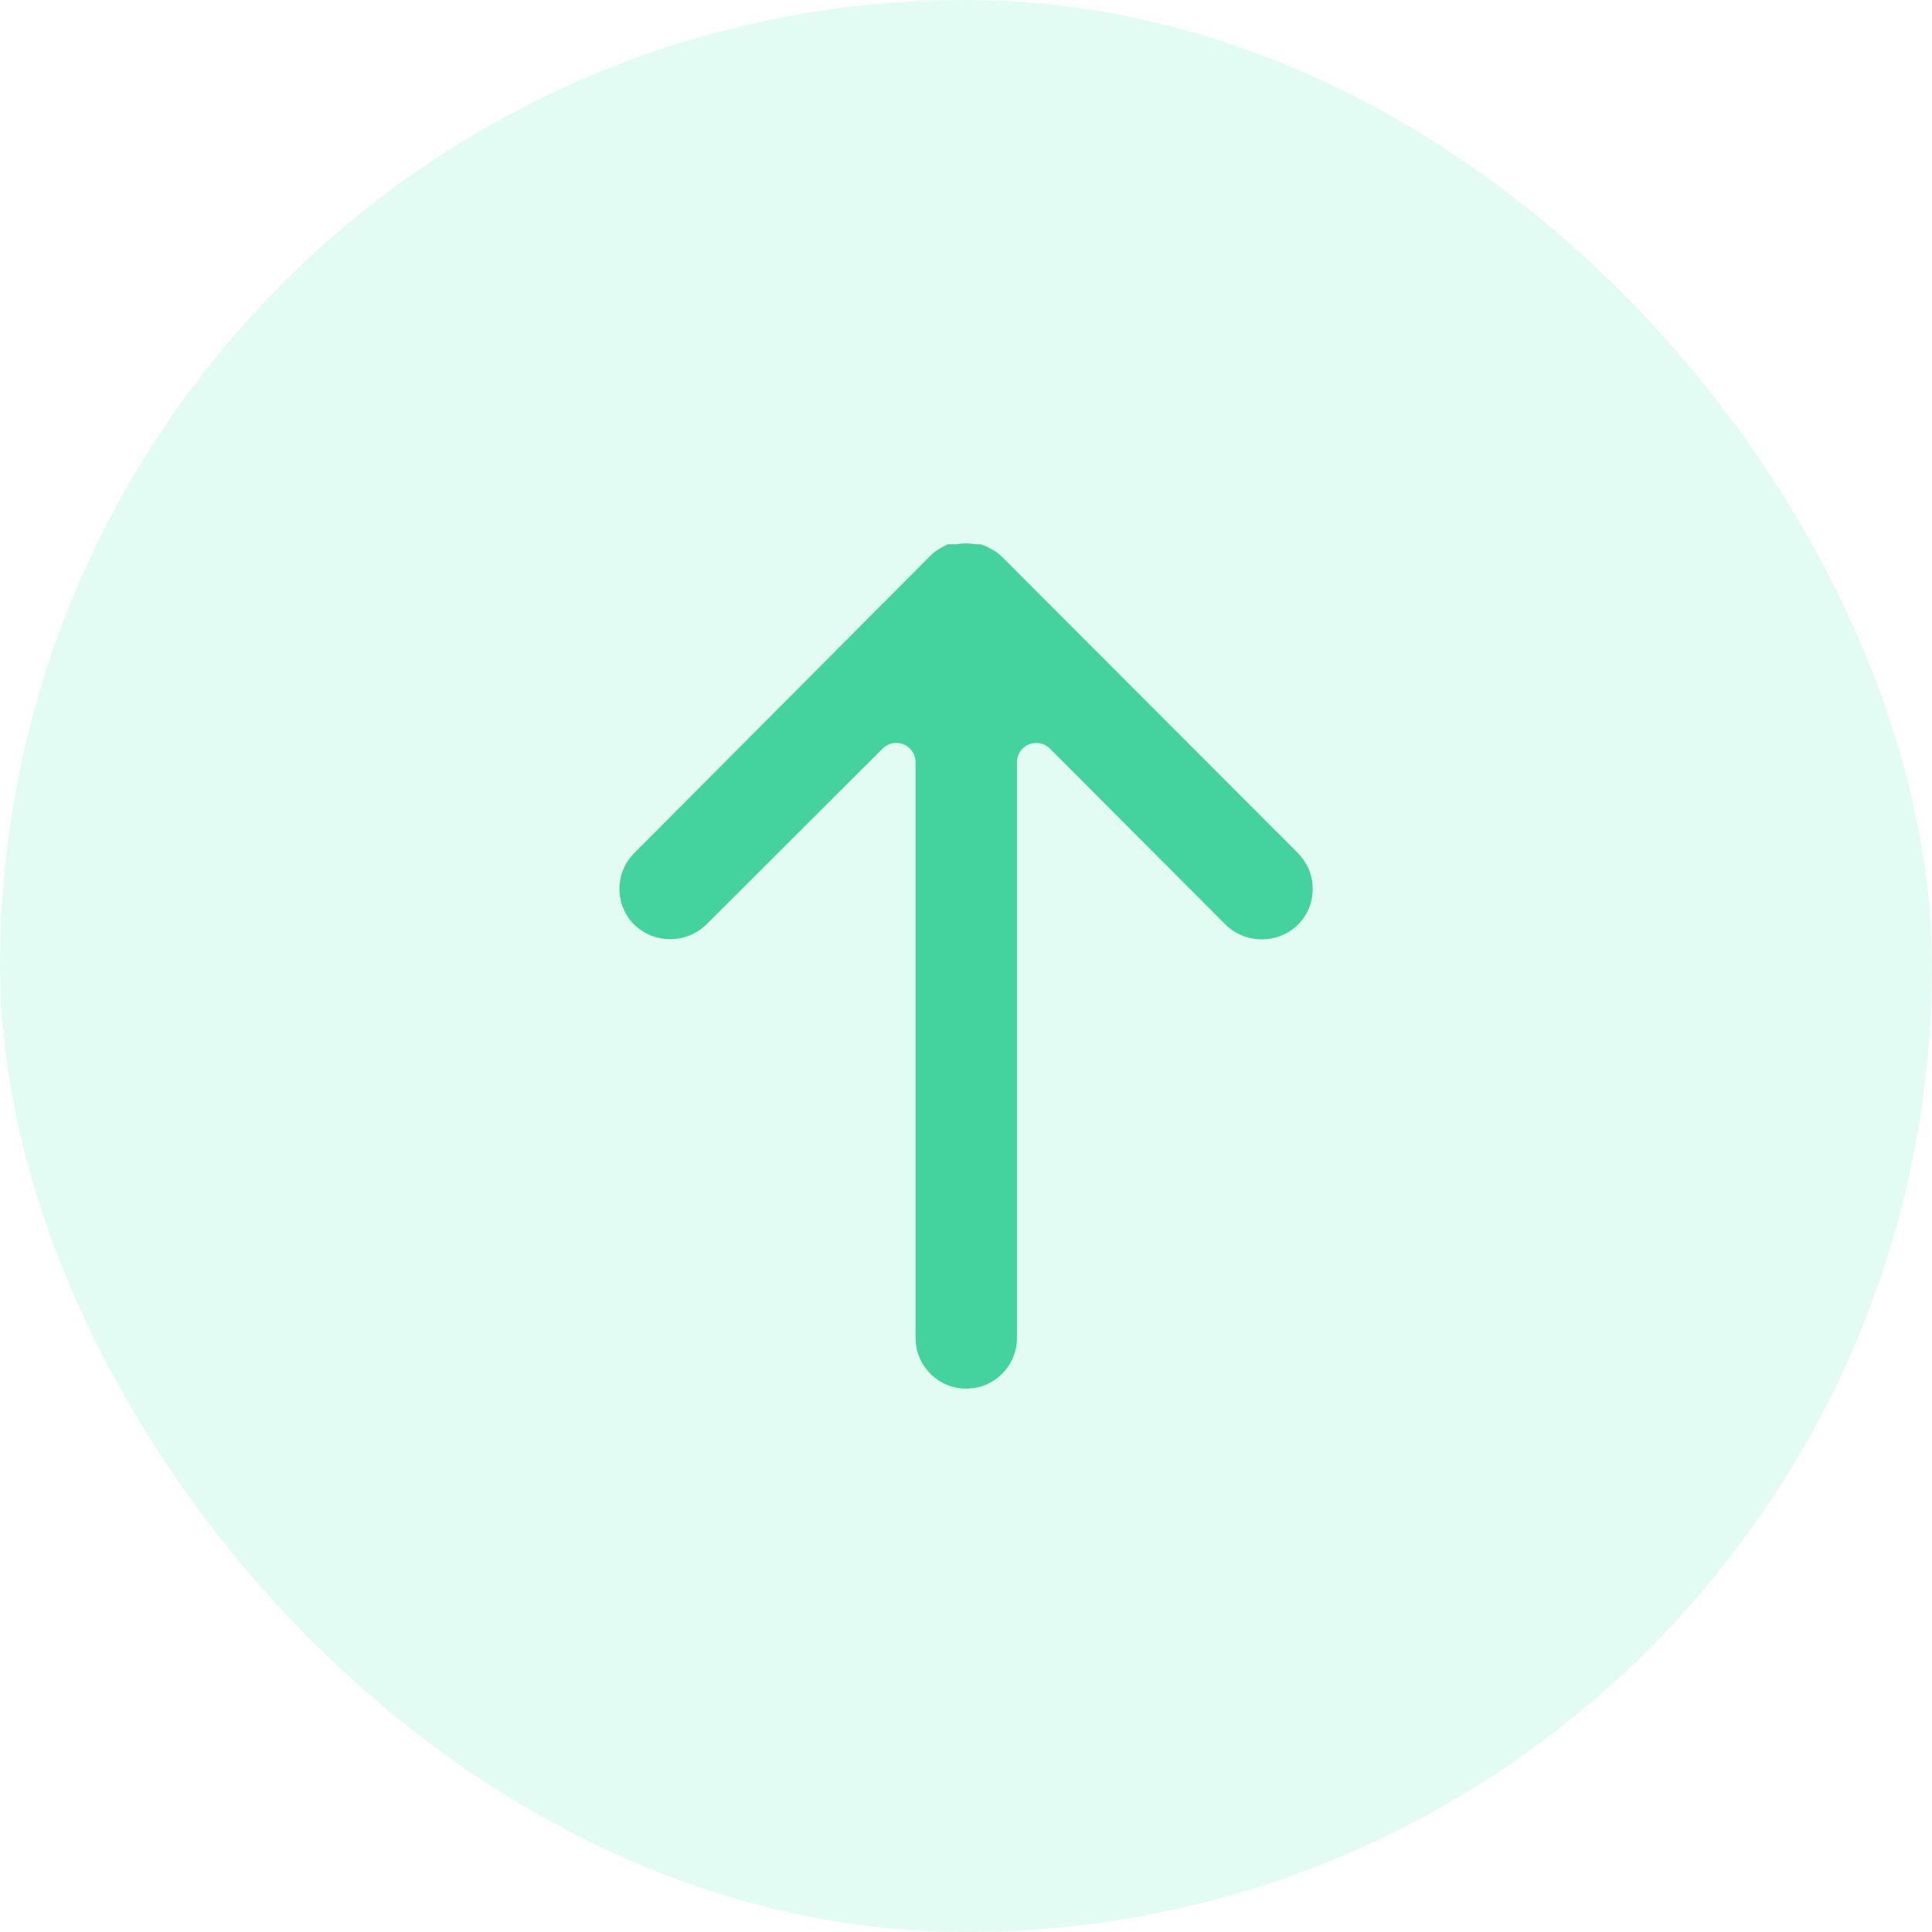 <svg width="32" height="32" viewBox="0 0 32 32" fill="none" xmlns="http://www.w3.org/2000/svg">
<g clip-path="url(#clip0_21_26)">
<path d="M21.499 14.132C21.498 14.13 21.496 14.129 21.495 14.127L16.6 9.226C16.561 9.188 16.518 9.153 16.472 9.124L16.331 9.047L16.235 9.015H16.165C16.057 8.995 15.946 8.995 15.838 9.015H15.774H15.697L15.588 9.073C15.527 9.106 15.471 9.146 15.421 9.194L10.508 14.127C10.179 14.454 10.177 14.985 10.503 15.314C10.505 15.316 10.506 15.317 10.508 15.319C10.839 15.635 11.361 15.635 11.693 15.319L14.621 12.397C14.747 12.274 14.95 12.276 15.074 12.402C15.131 12.461 15.164 12.539 15.165 12.622V22.161C15.165 22.624 15.541 23 16.004 23C16.468 23 16.844 22.624 16.844 22.161V22.161V12.622C16.846 12.445 16.992 12.303 17.169 12.306C17.251 12.307 17.329 12.34 17.388 12.397L20.303 15.319C20.636 15.639 21.162 15.639 21.495 15.319C21.824 14.992 21.826 14.461 21.499 14.132Z" fill="#38CC96"/>
</g>
<rect width="32" height="32" rx="16" fill="#73F2C4" fill-opacity="0.2"/>
<defs>
<clipPath id="clip0_21_26">
<rect width="14" height="14" fill="white" transform="translate(9 9)"/>
</clipPath>
</defs>
</svg>

